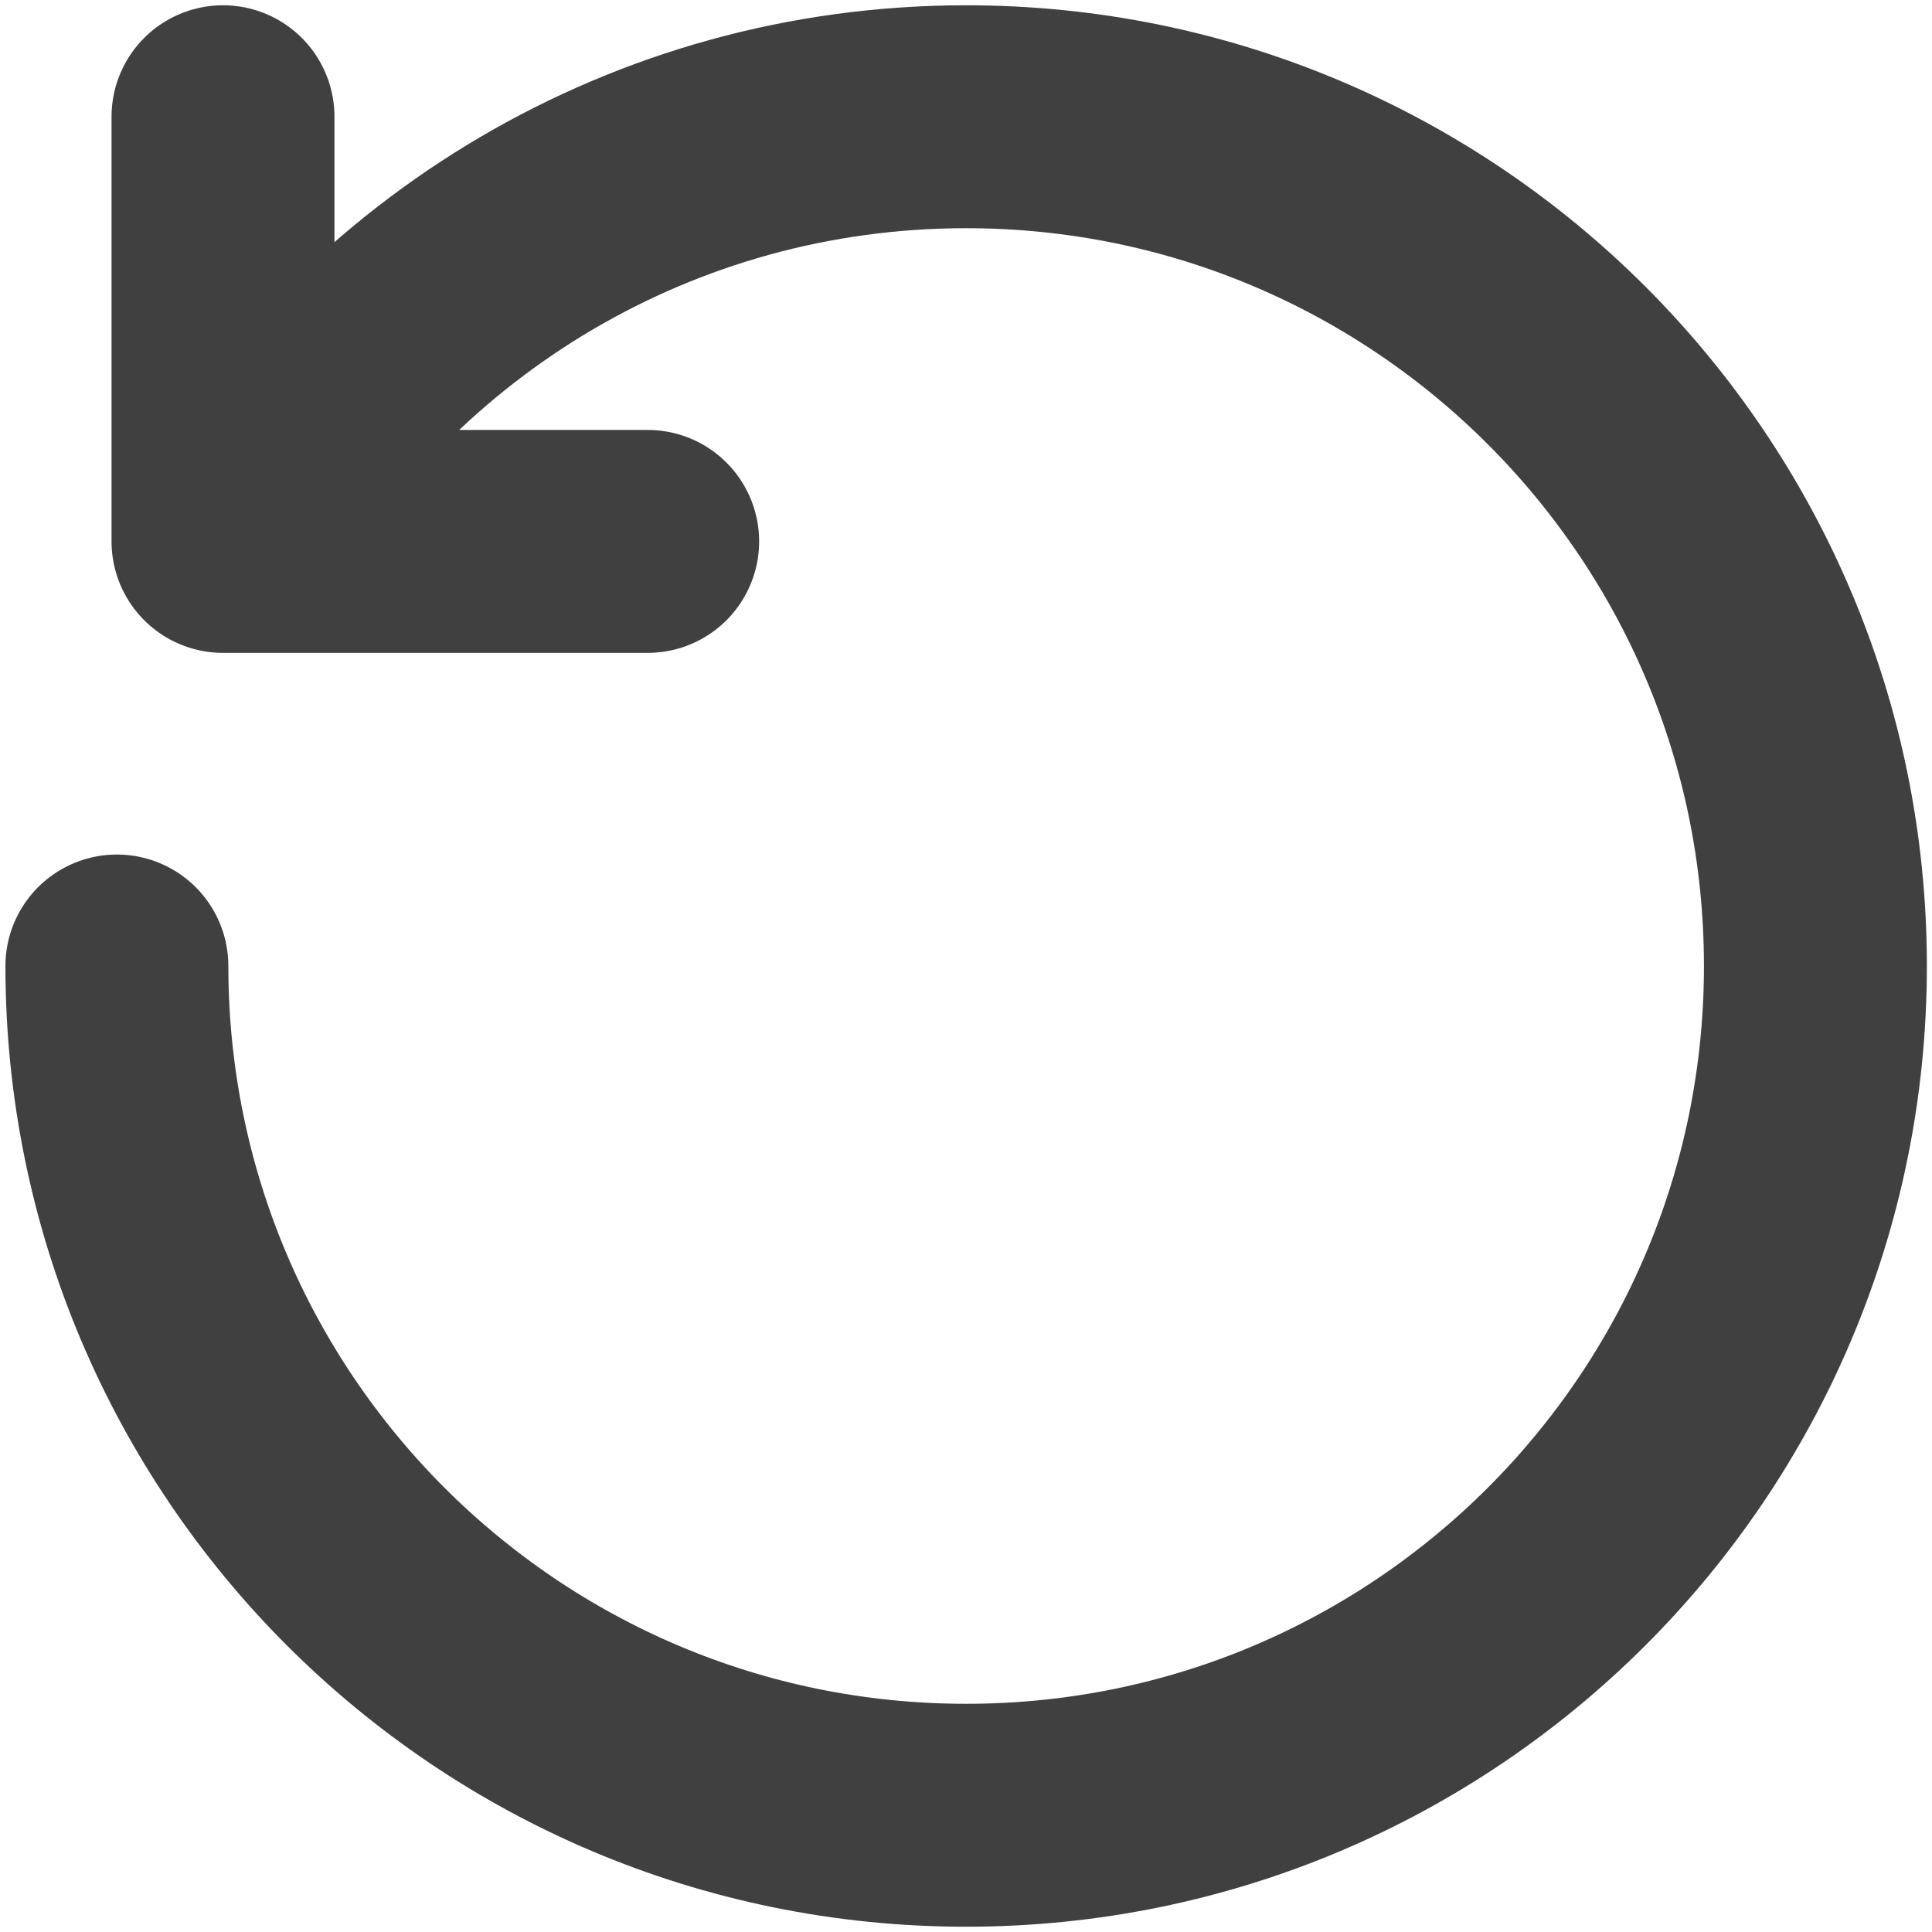 <svg width="26" height="26" viewBox="0 0 26 26" fill="none" xmlns="http://www.w3.org/2000/svg">
<path d="M3.113 7.266C5.092 3.861 8.78 1.571 13.002 1.571C19.314 1.571 24.431 6.688 24.431 13C24.431 19.312 19.314 24.429 13.002 24.429C6.69 24.429 1.573 19.312 1.573 13" stroke="#404040" stroke-width="3" stroke-linecap="round" stroke-linejoin="round"/>
<path d="M8.716 7.286H3.001V1.571" stroke="#404040" stroke-width="3" stroke-linecap="round" stroke-linejoin="round"/>
</svg>
